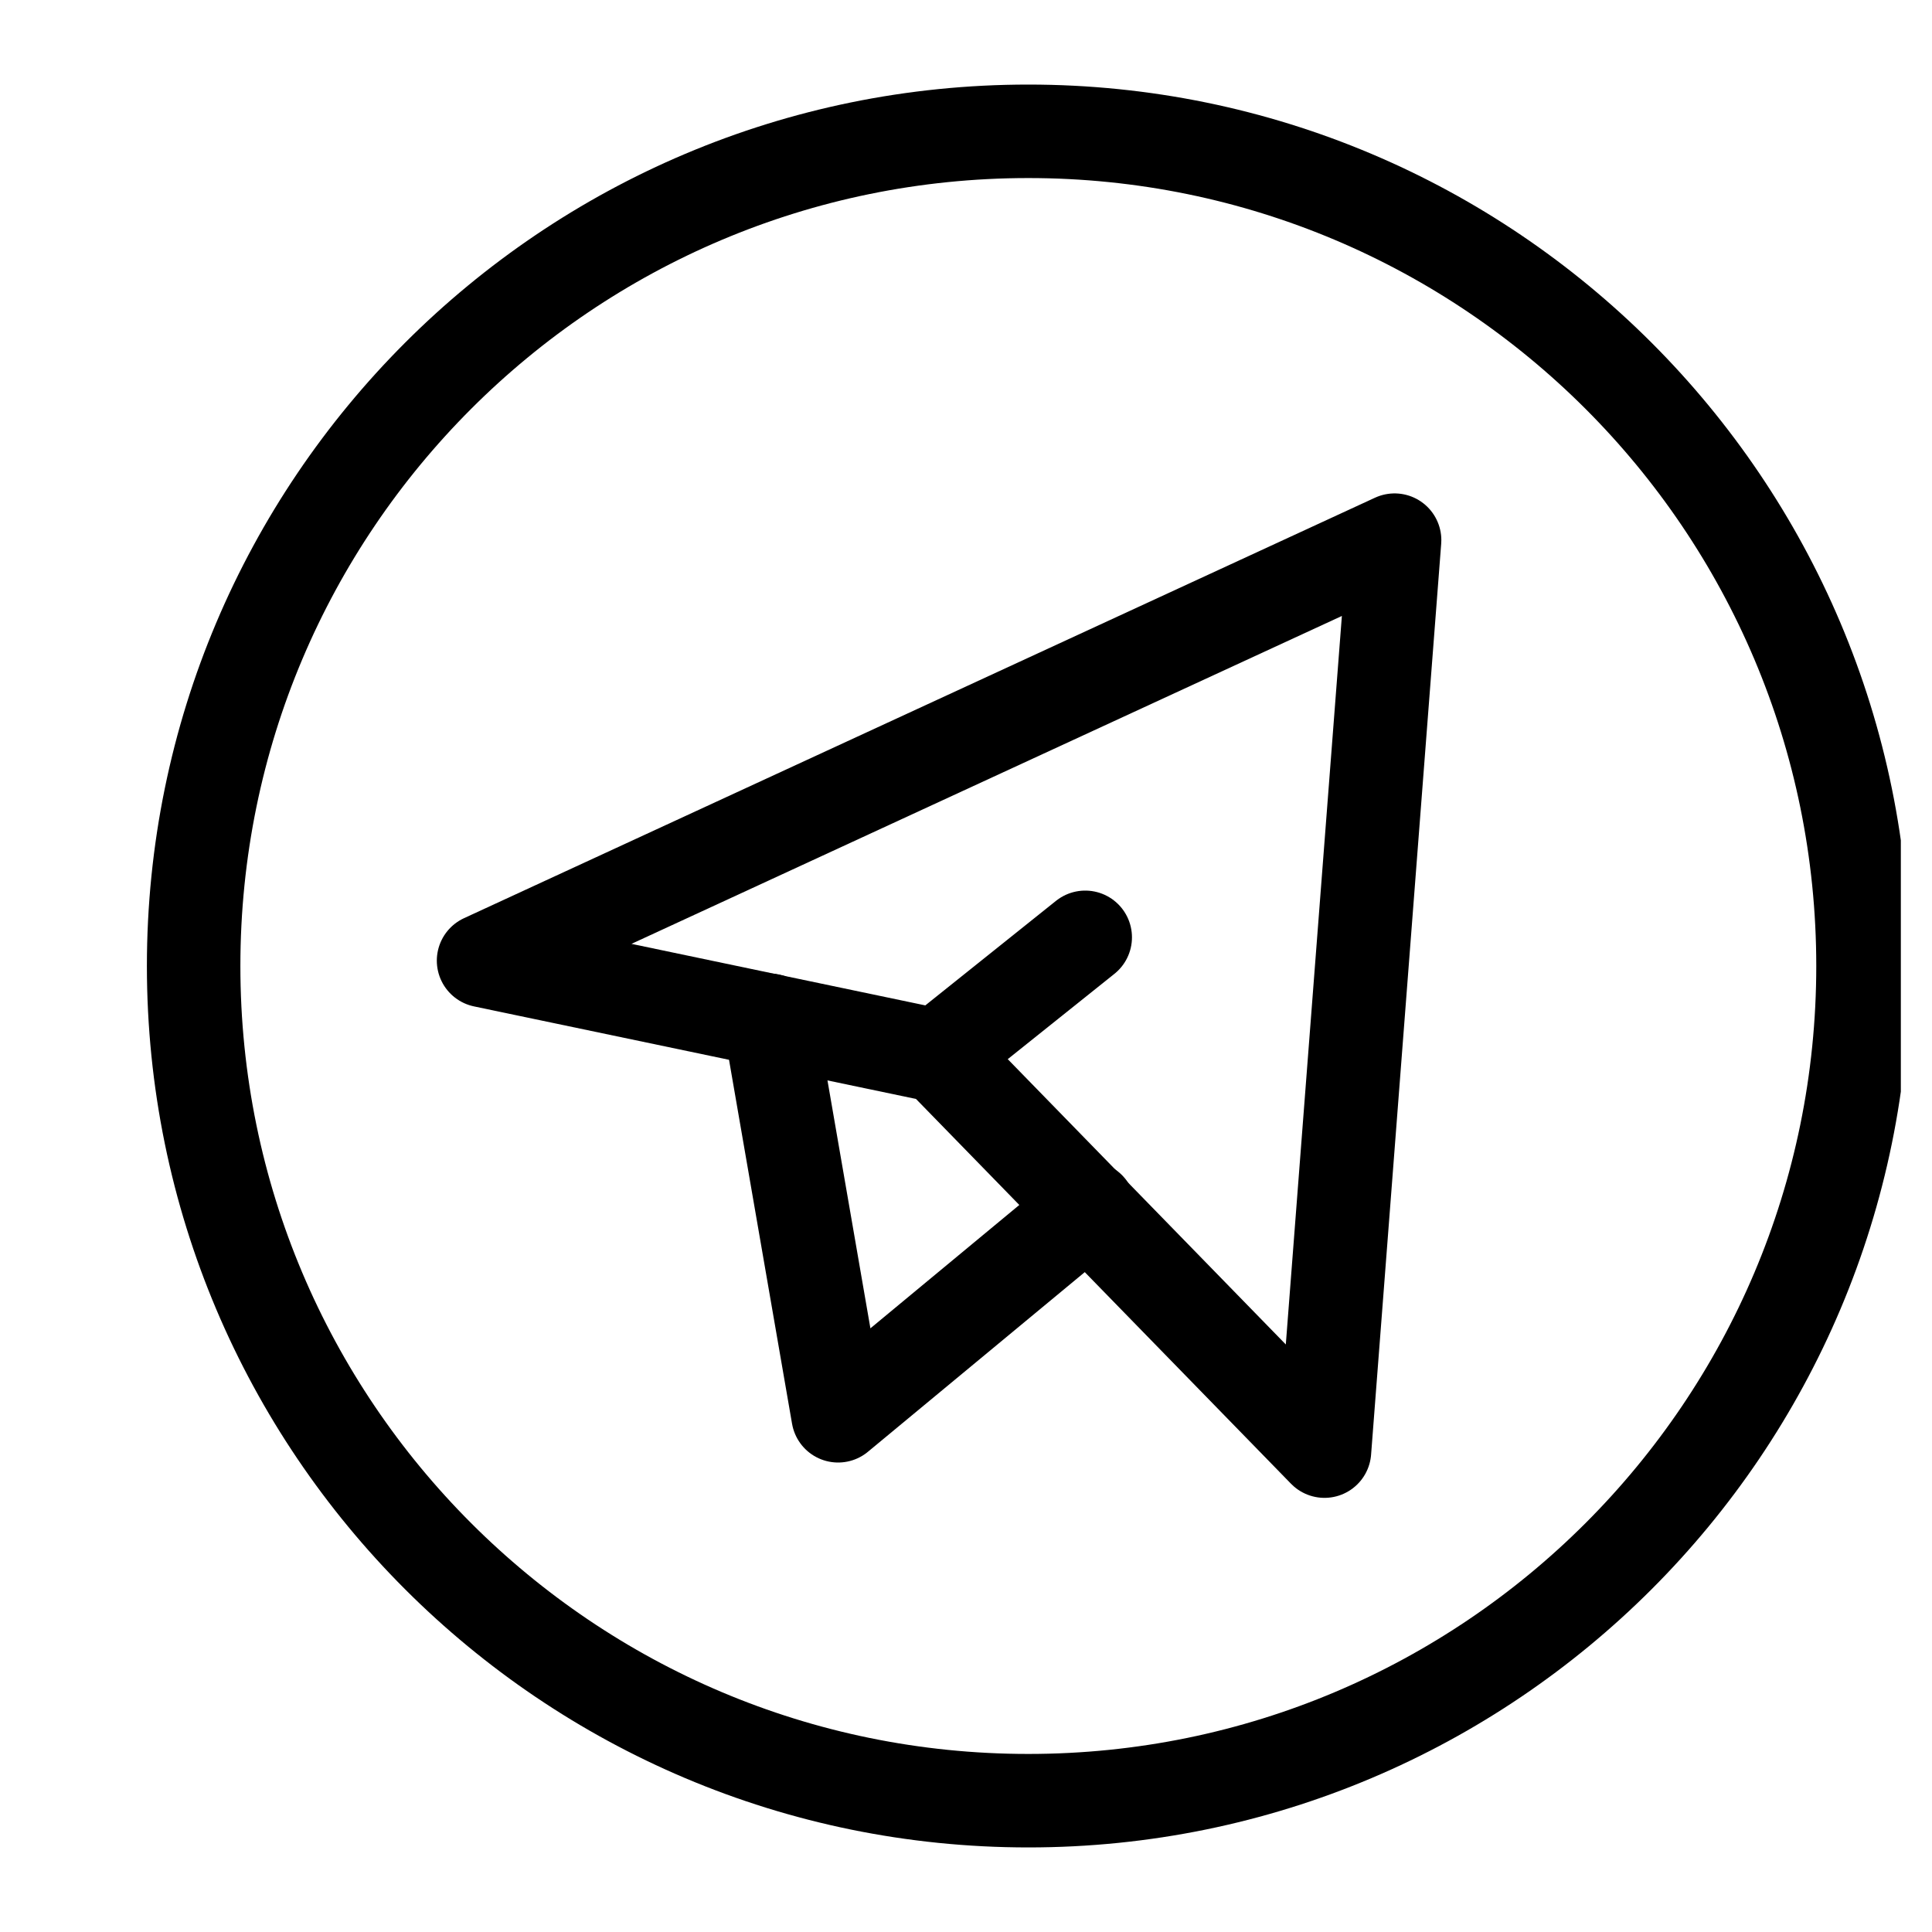 <svg width="31" height="31" viewBox="0 0 31 31" fill="none" xmlns="http://www.w3.org/2000/svg">
<g clip-path="url(#clip0_343_569)">
<path d="M16.5 28.893C23.897 28.893 29.893 22.897 29.893 15.5C29.893 8.103 23.897 2.107 16.5 2.107C9.104 2.107 3.107 8.103 3.107 15.5C3.107 22.897 9.104 28.893 16.5 28.893Z" stroke="black" stroke-width="1.5" stroke-linecap="round" stroke-linejoin="round"/>
<path d="M22.377 8.667L21.252 23.284L15.075 16.946L7.759 15.414L22.377 8.667Z" stroke="black" stroke-width="1.5" stroke-linecap="round" stroke-linejoin="round"/>
<path d="M12.349 16.371L13.448 22.717L17.471 19.384" stroke="black" stroke-width="1.5" stroke-linecap="round" stroke-linejoin="round"/>
<path d="M15.069 16.915L17.413 15.04" stroke="black" stroke-width="1.5" stroke-linecap="round" stroke-linejoin="round"/>
</g>
<defs>
<clipPath id="clip0_343_569">
<rect width="30" height="30" fill="white" transform="translate(0.5 0.5)"/>
</clipPath>
</defs>
</svg>
